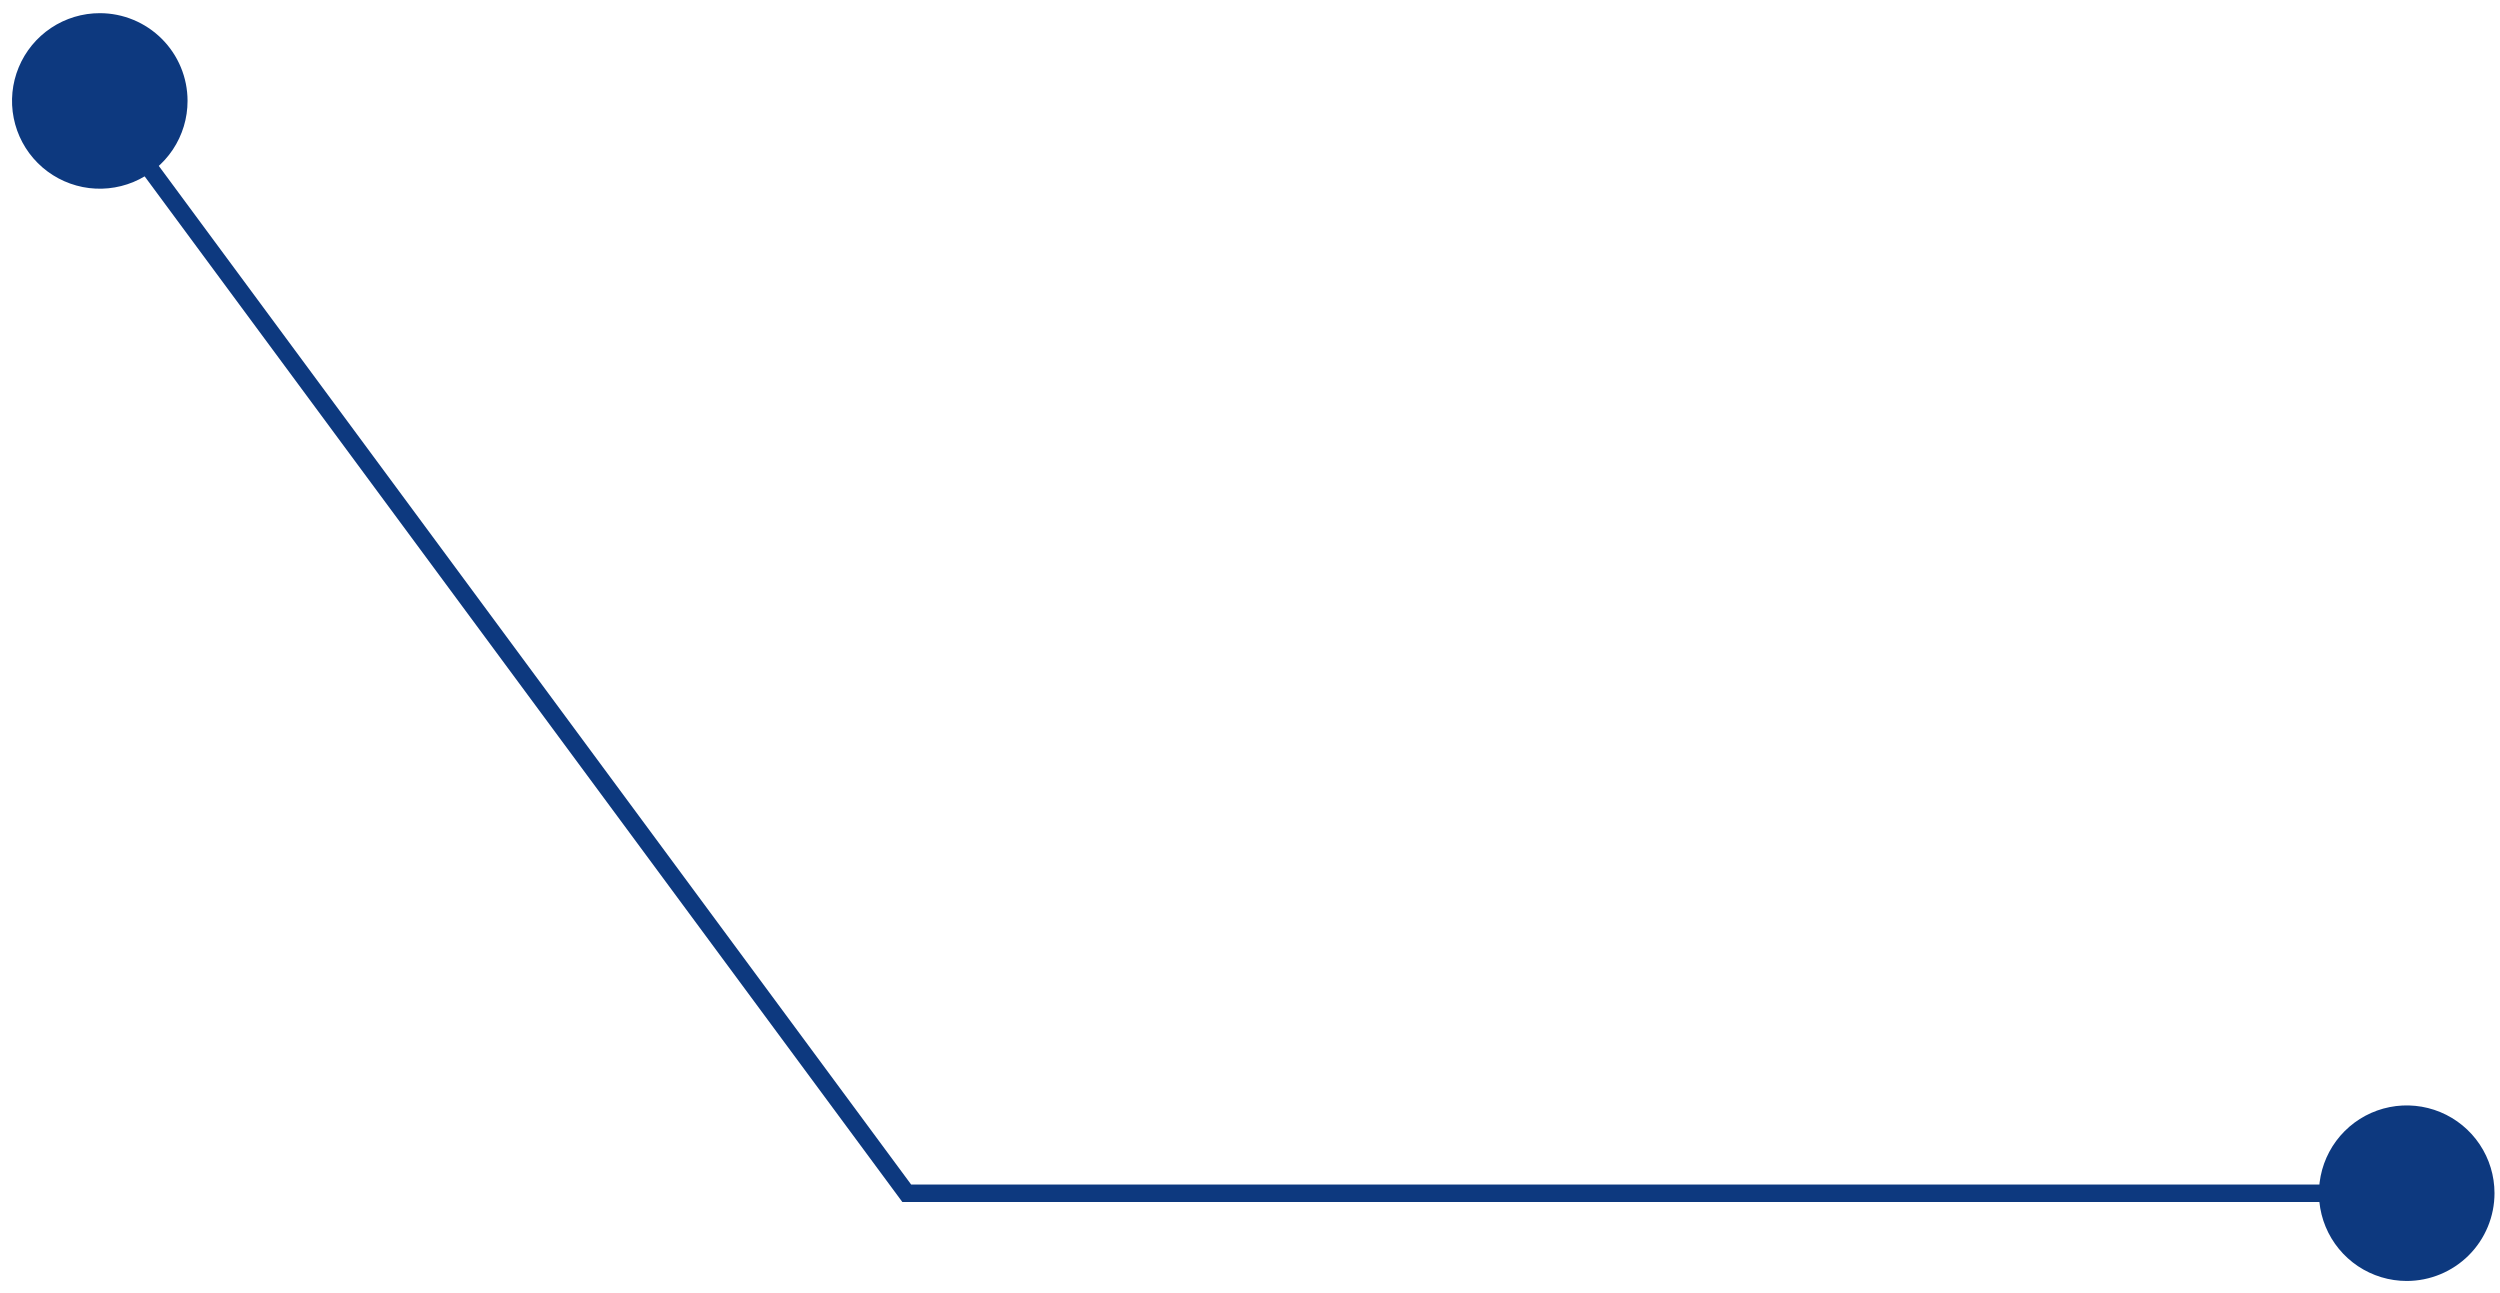 <svg width="145" height="75" viewBox="0 0 145 75" fill="none" xmlns="http://www.w3.org/2000/svg">
<path fill-rule="evenodd" clip-rule="evenodd" d="M139.59 69.715H52.335L5.381 6.156L6.199 5.547L52.845 68.701H139.59V69.715Z" fill="#0D397F"/>
<path fill-rule="evenodd" clip-rule="evenodd" d="M10.878 5.848C10.88 6.856 10.582 7.841 10.023 8.679C9.464 9.517 8.669 10.17 7.739 10.556C6.808 10.942 5.784 11.044 4.796 10.848C3.808 10.651 2.9 10.166 2.188 9.454C1.476 8.742 0.991 7.834 0.795 6.846C0.598 5.858 0.7 4.834 1.086 3.903C1.472 2.973 2.125 2.178 2.963 1.619C3.801 1.06 4.787 0.762 5.794 0.764C7.142 0.765 8.434 1.302 9.387 2.255C10.341 3.208 10.877 4.5 10.878 5.848Z" fill="#0D397F"/>
<path fill-rule="evenodd" clip-rule="evenodd" d="M144.681 69.205C144.681 68.198 144.382 67.214 143.823 66.377C143.263 65.54 142.468 64.887 141.538 64.502C140.608 64.117 139.584 64.016 138.597 64.212C137.609 64.409 136.702 64.893 135.99 65.605C135.278 66.317 134.794 67.224 134.597 68.212C134.401 69.199 134.501 70.223 134.887 71.153C135.272 72.083 135.925 72.878 136.762 73.438C137.599 73.997 138.583 74.296 139.59 74.296C140.94 74.296 142.235 73.759 143.19 72.805C144.144 71.85 144.681 70.555 144.681 69.205Z" fill="#0D397F"/>
</svg>
